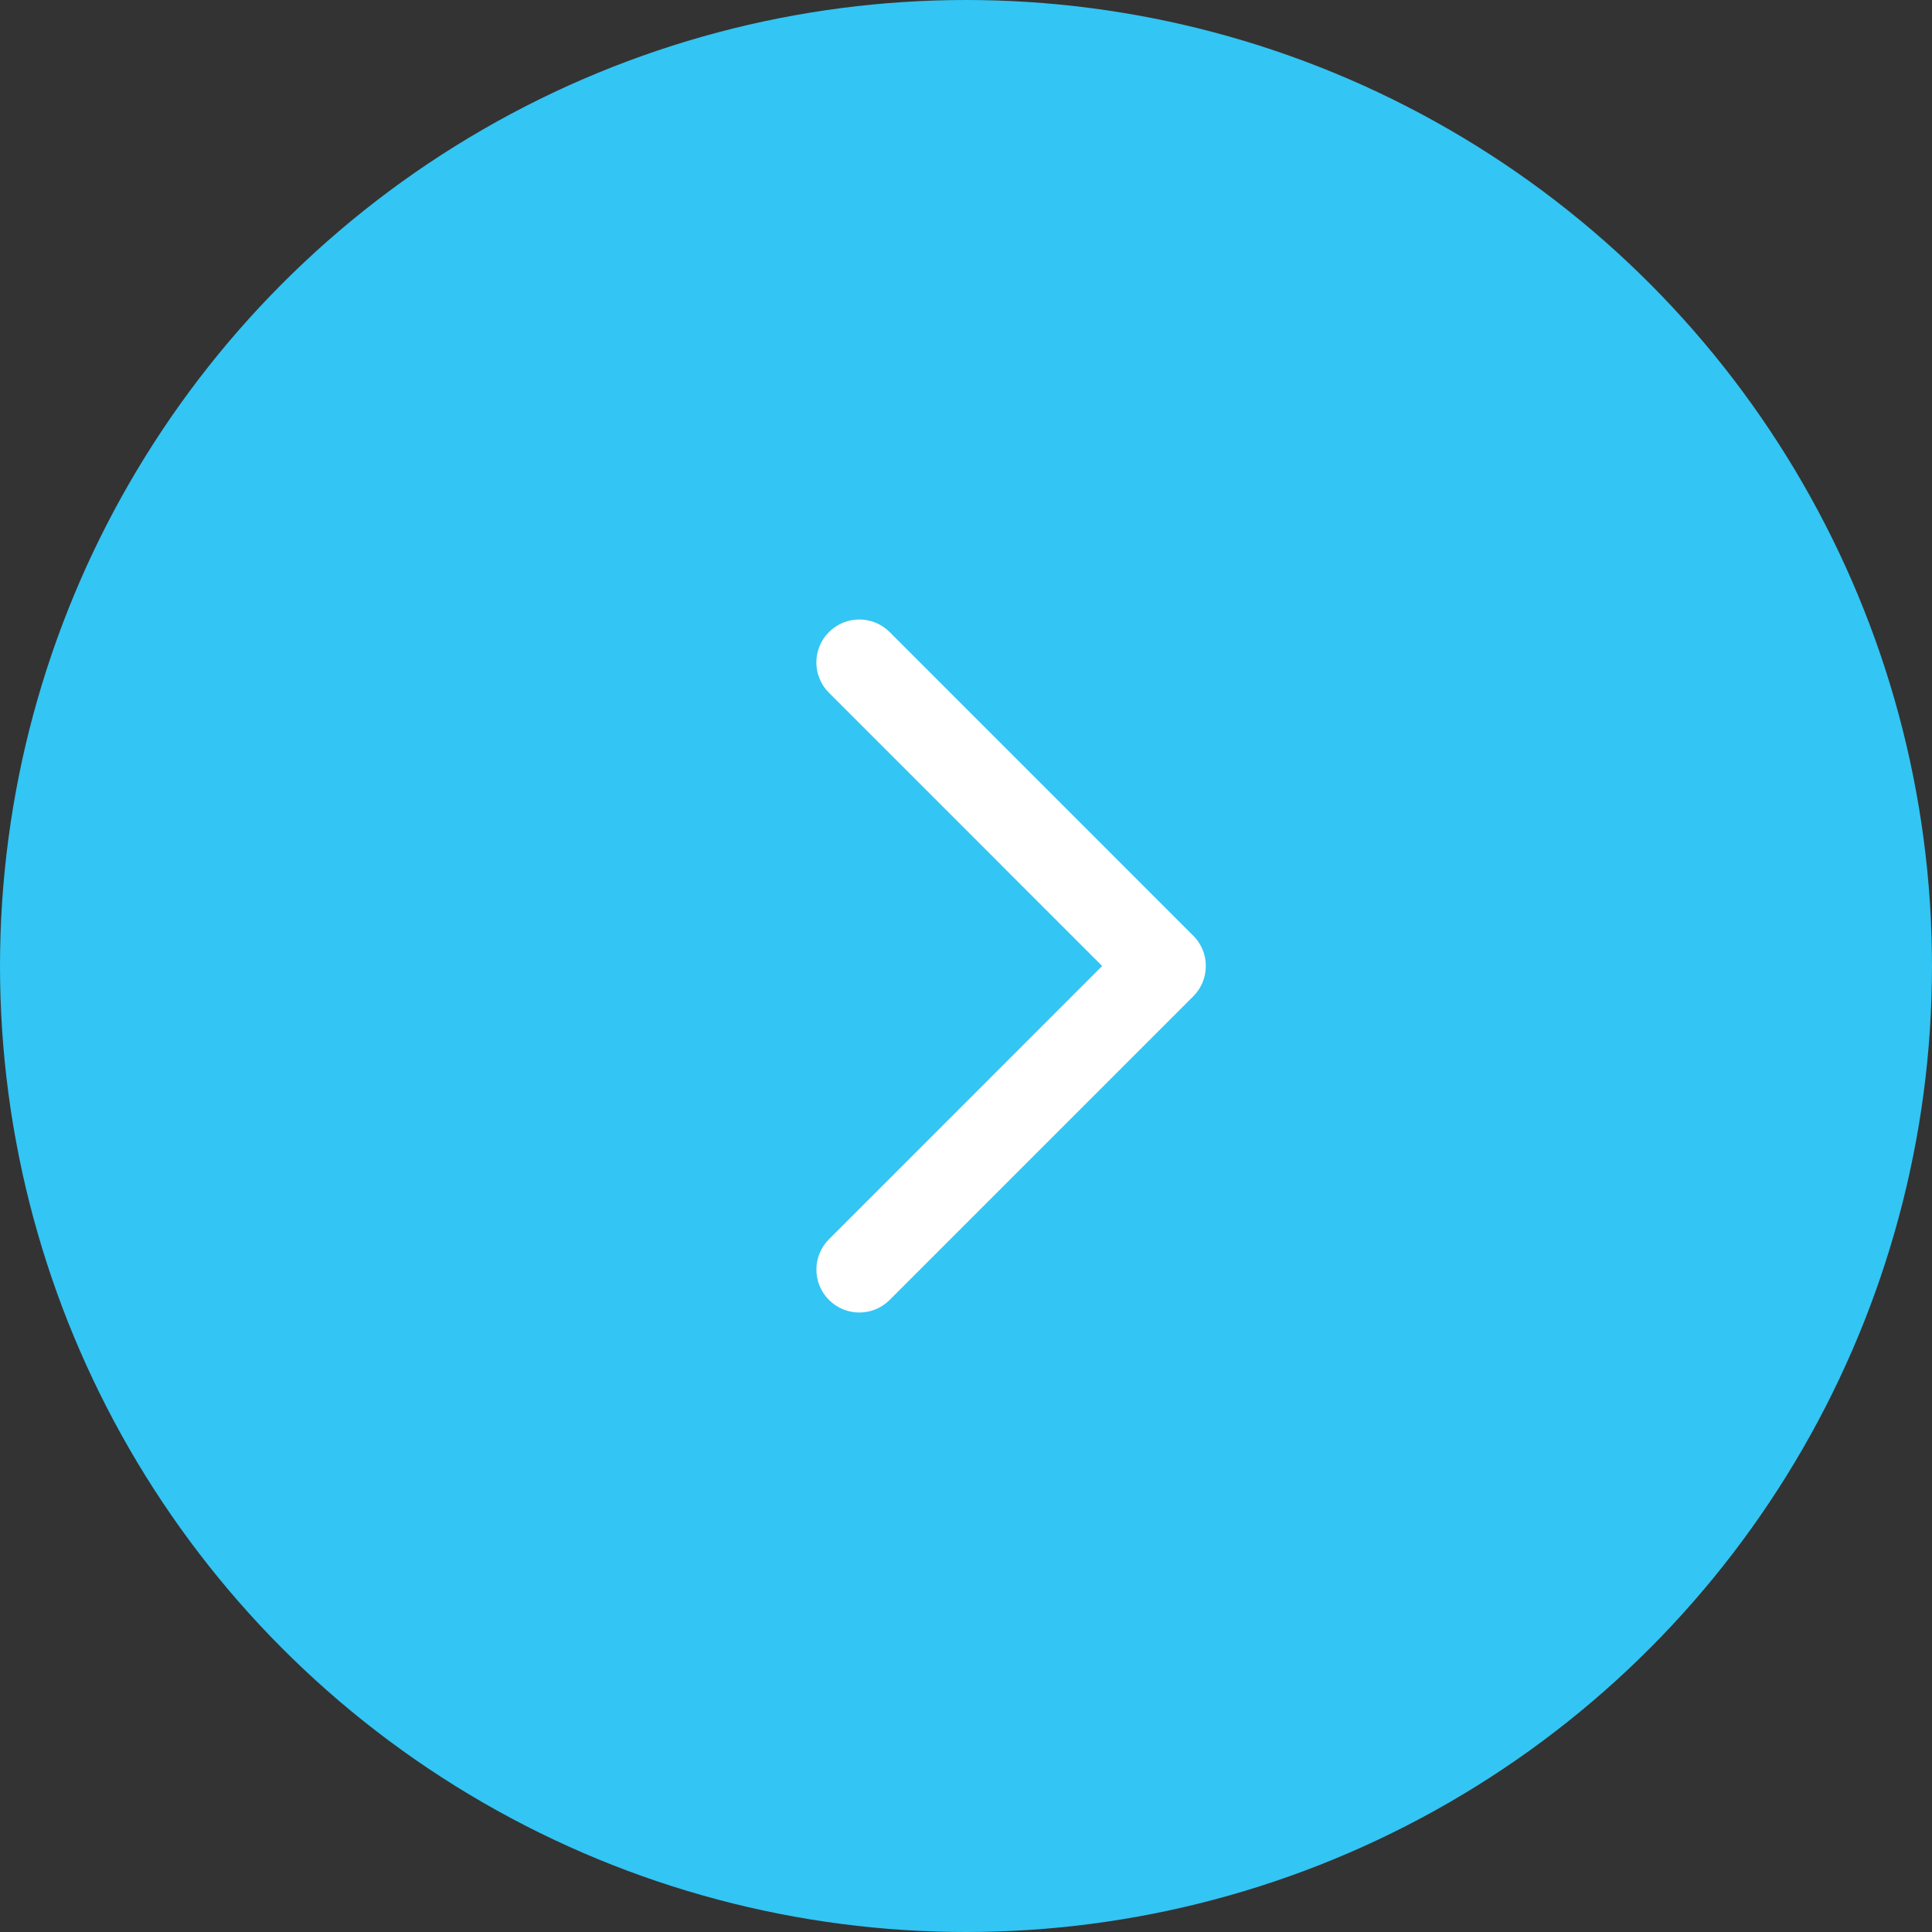 <svg width="30" height="30" viewBox="0 0 30 30" fill="none" xmlns="http://www.w3.org/2000/svg">
<rect x="0" y="0" width="30" height="30" fill="#333333" stroke="none"/>
<circle cx="15" cy="15" r="15" fill="#33C5F3"/>
<path fill-rule="evenodd" clip-rule="evenodd" d="M18.517 14.518C18.521 14.521 18.525 14.525 18.529 14.529C18.789 14.789 18.789 15.211 18.529 15.471L13.815 20.185C13.554 20.446 13.132 20.446 12.872 20.185C12.612 19.925 12.612 19.503 12.872 19.243L17.114 15L12.872 10.757C12.611 10.497 12.611 10.075 12.872 9.815C13.132 9.554 13.554 9.554 13.815 9.815L18.517 14.518Z" fill="white"/>
</svg>
